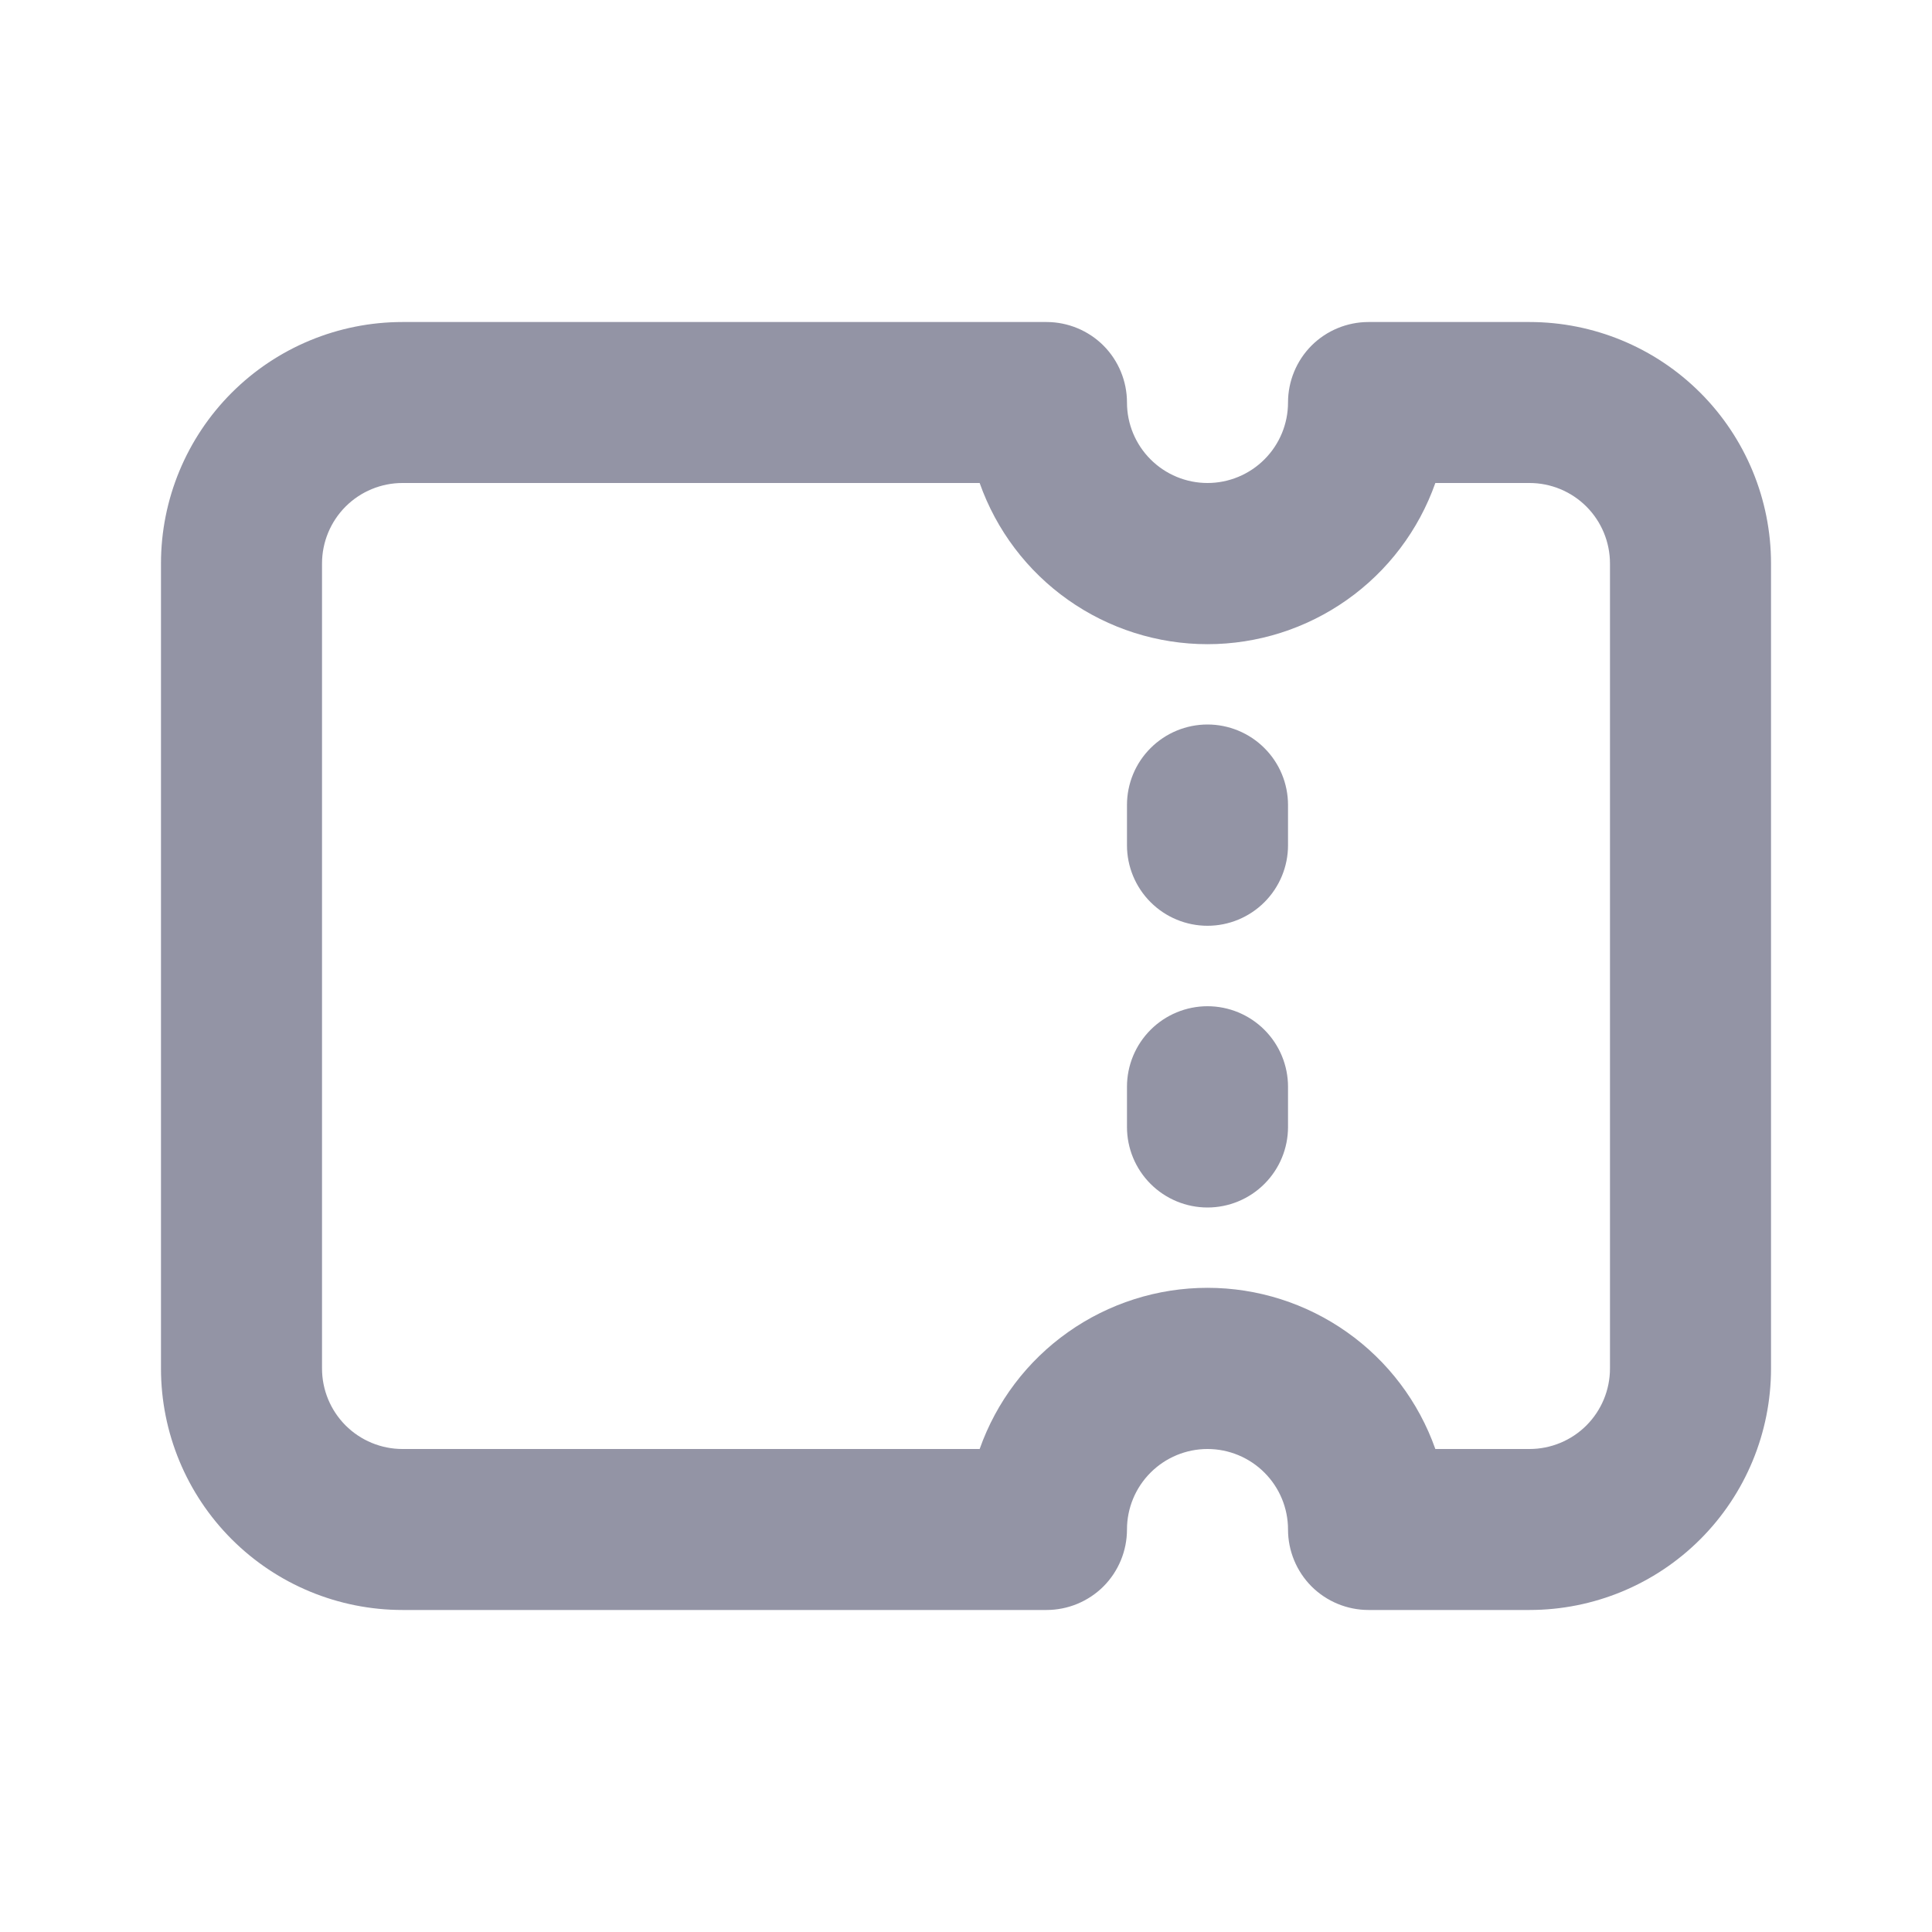 <svg width="28" height="28" viewBox="0 0 28 28" fill="none" xmlns="http://www.w3.org/2000/svg">
<g clip-path="url(#clip0_2_12)">
<path fill-rule="evenodd" clip-rule="evenodd" d="M5.833 7C5.524 7 5.227 7.123 5.008 7.342C4.79 7.561 4.667 7.857 4.667 8.167V19.833C4.667 20.143 4.79 20.439 5.008 20.658C5.227 20.877 5.524 21 5.833 21H14.198C14.439 20.317 14.886 19.725 15.478 19.307C16.069 18.889 16.776 18.664 17.5 18.664C18.224 18.664 18.931 18.889 19.522 19.307C20.114 19.725 20.561 20.317 20.802 21H22.167C22.476 21 22.773 20.877 22.992 20.658C23.21 20.439 23.333 20.143 23.333 19.833V8.167C23.333 7.857 23.21 7.561 22.992 7.342C22.773 7.123 22.476 7 22.167 7H20.802C20.561 7.683 20.114 8.275 19.522 8.693C18.931 9.111 18.224 9.336 17.5 9.336C16.776 9.336 16.069 9.111 15.478 8.693C14.886 8.275 14.439 7.683 14.198 7H5.833ZM2.333 8.167C2.333 7.238 2.702 6.348 3.358 5.692C4.015 5.035 4.905 4.667 5.833 4.667H15.167C15.476 4.667 15.773 4.79 15.992 5.008C16.21 5.227 16.333 5.524 16.333 5.833C16.333 6.143 16.456 6.439 16.675 6.658C16.894 6.877 17.191 7 17.5 7C17.809 7 18.106 6.877 18.325 6.658C18.544 6.439 18.667 6.143 18.667 5.833C18.667 5.524 18.79 5.227 19.008 5.008C19.227 4.79 19.524 4.667 19.833 4.667H22.167C23.095 4.667 23.985 5.035 24.642 5.692C25.298 6.348 25.667 7.238 25.667 8.167V19.833C25.667 20.762 25.298 21.652 24.642 22.308C23.985 22.965 23.095 23.333 22.167 23.333H19.833C19.524 23.333 19.227 23.21 19.008 22.992C18.79 22.773 18.667 22.476 18.667 22.167C18.667 21.857 18.544 21.561 18.325 21.342C18.106 21.123 17.809 21 17.5 21C17.191 21 16.894 21.123 16.675 21.342C16.456 21.561 16.333 21.857 16.333 22.167C16.333 22.476 16.21 22.773 15.992 22.992C15.773 23.21 15.476 23.333 15.167 23.333H5.833C4.905 23.333 4.015 22.965 3.358 22.308C2.702 21.652 2.333 20.762 2.333 19.833V8.167ZM17.5 10.5C17.809 10.5 18.106 10.623 18.325 10.842C18.544 11.06 18.667 11.357 18.667 11.667V12.25C18.667 12.559 18.544 12.856 18.325 13.075C18.106 13.294 17.809 13.417 17.5 13.417C17.191 13.417 16.894 13.294 16.675 13.075C16.456 12.856 16.333 12.559 16.333 12.25V11.667C16.333 11.357 16.456 11.06 16.675 10.842C16.894 10.623 17.191 10.5 17.5 10.5ZM18.667 15.75C18.667 15.441 18.544 15.144 18.325 14.925C18.106 14.706 17.809 14.583 17.5 14.583C17.191 14.583 16.894 14.706 16.675 14.925C16.456 15.144 16.333 15.441 16.333 15.75V16.333C16.333 16.643 16.456 16.939 16.675 17.158C16.894 17.377 17.191 17.5 17.5 17.5C17.809 17.5 18.106 17.377 18.325 17.158C18.544 16.939 18.667 16.643 18.667 16.333V15.75Z" fill="#9394A5"/>
</g>
<defs>
<clipPath id="clip0_2_12">
<rect width="28" height="28" fill="white"/>
</clipPath>
</defs>
</svg>
